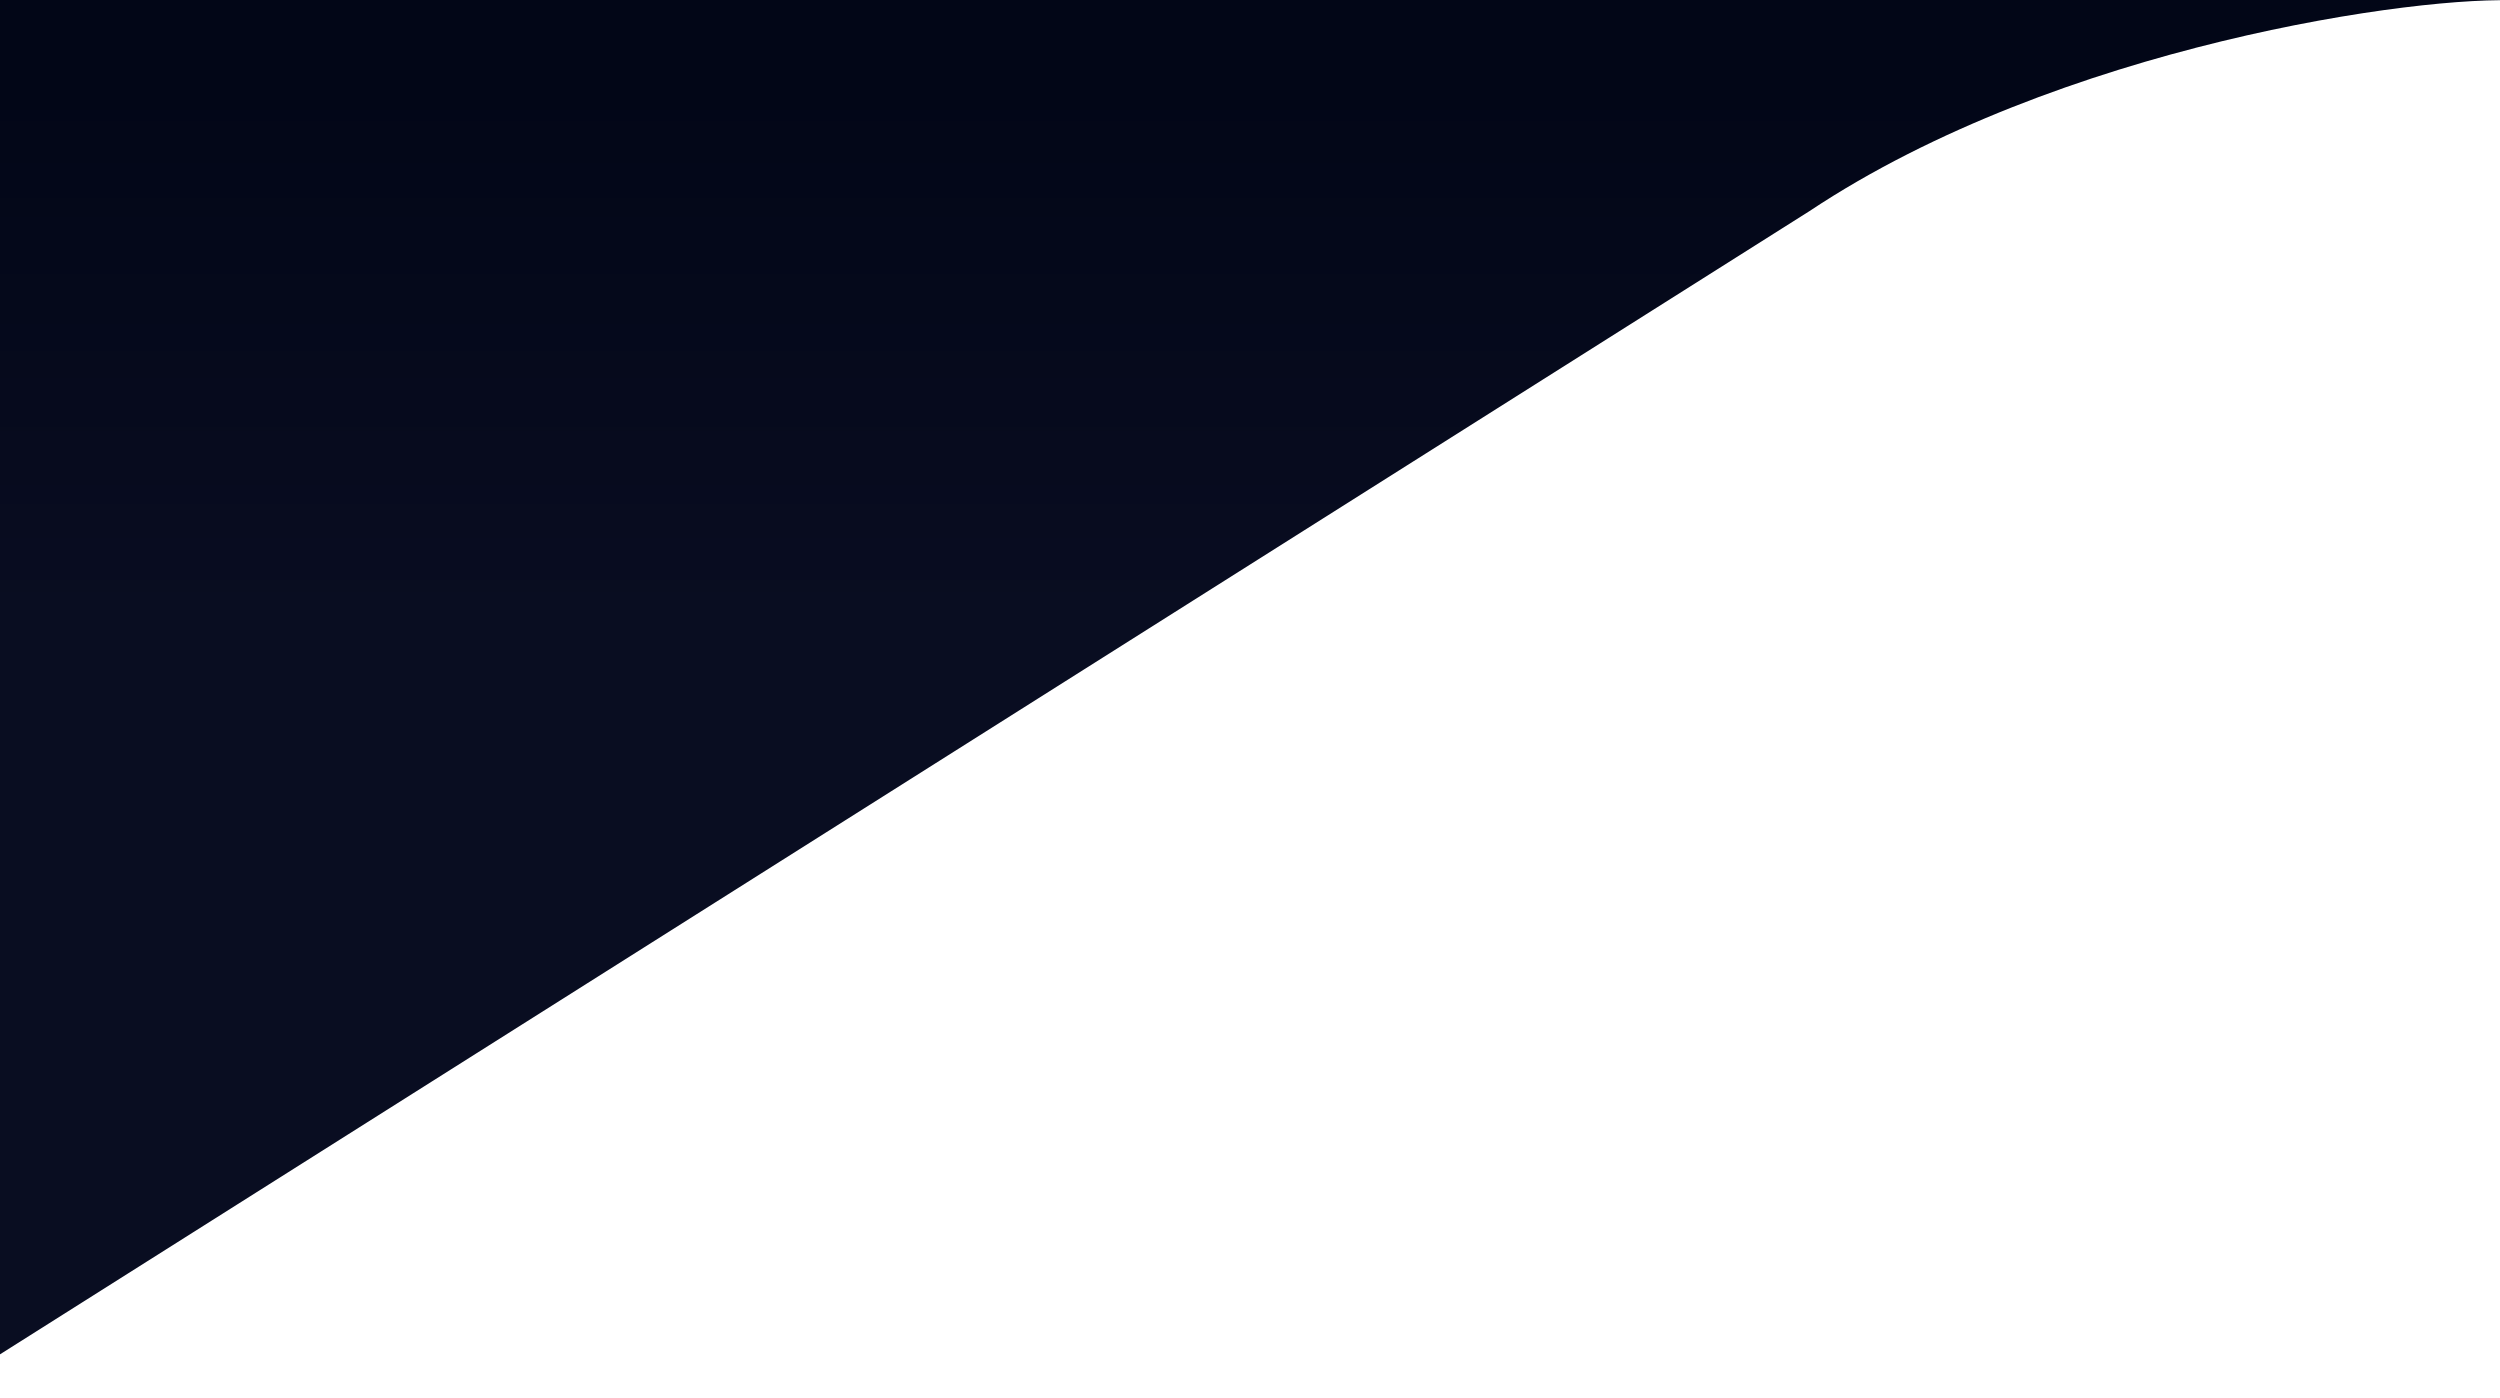 <?xml version="1.0" encoding="utf-8"?>
<!-- Generator: Adobe Illustrator 27.9.4, SVG Export Plug-In . SVG Version: 9.03 Build 54784)  -->
<svg version="1.1" id="Layer_1" xmlns="http://www.w3.org/2000/svg" xmlns:xlink="http://www.w3.org/1999/xlink" x="0px" y="0px"
	 viewBox="0 0 717.5 401.3" style="enable-background:new 0 0 717.5 401.3;" xml:space="preserve">
<style type="text/css">
	.st0{fill:url(#SVGID_1_);}
</style>
<linearGradient id="SVGID_1_" gradientUnits="userSpaceOnUse" x1="359.45" y1="177.551" x2="359.45" y2="23.766">
	<stop  offset="0" style="stop-color:#090D21"/>
	<stop  offset="1" style="stop-color:#020617"/>
</linearGradient>
<path class="st0" d="M723.5-22.2l0,22.4C695.2-1.6,591,12.9,519.3,60.6C350.1,167.5,146.2,296.3-4.6,391.6l0-413.8L723.5-22.2z"/>
</svg>
